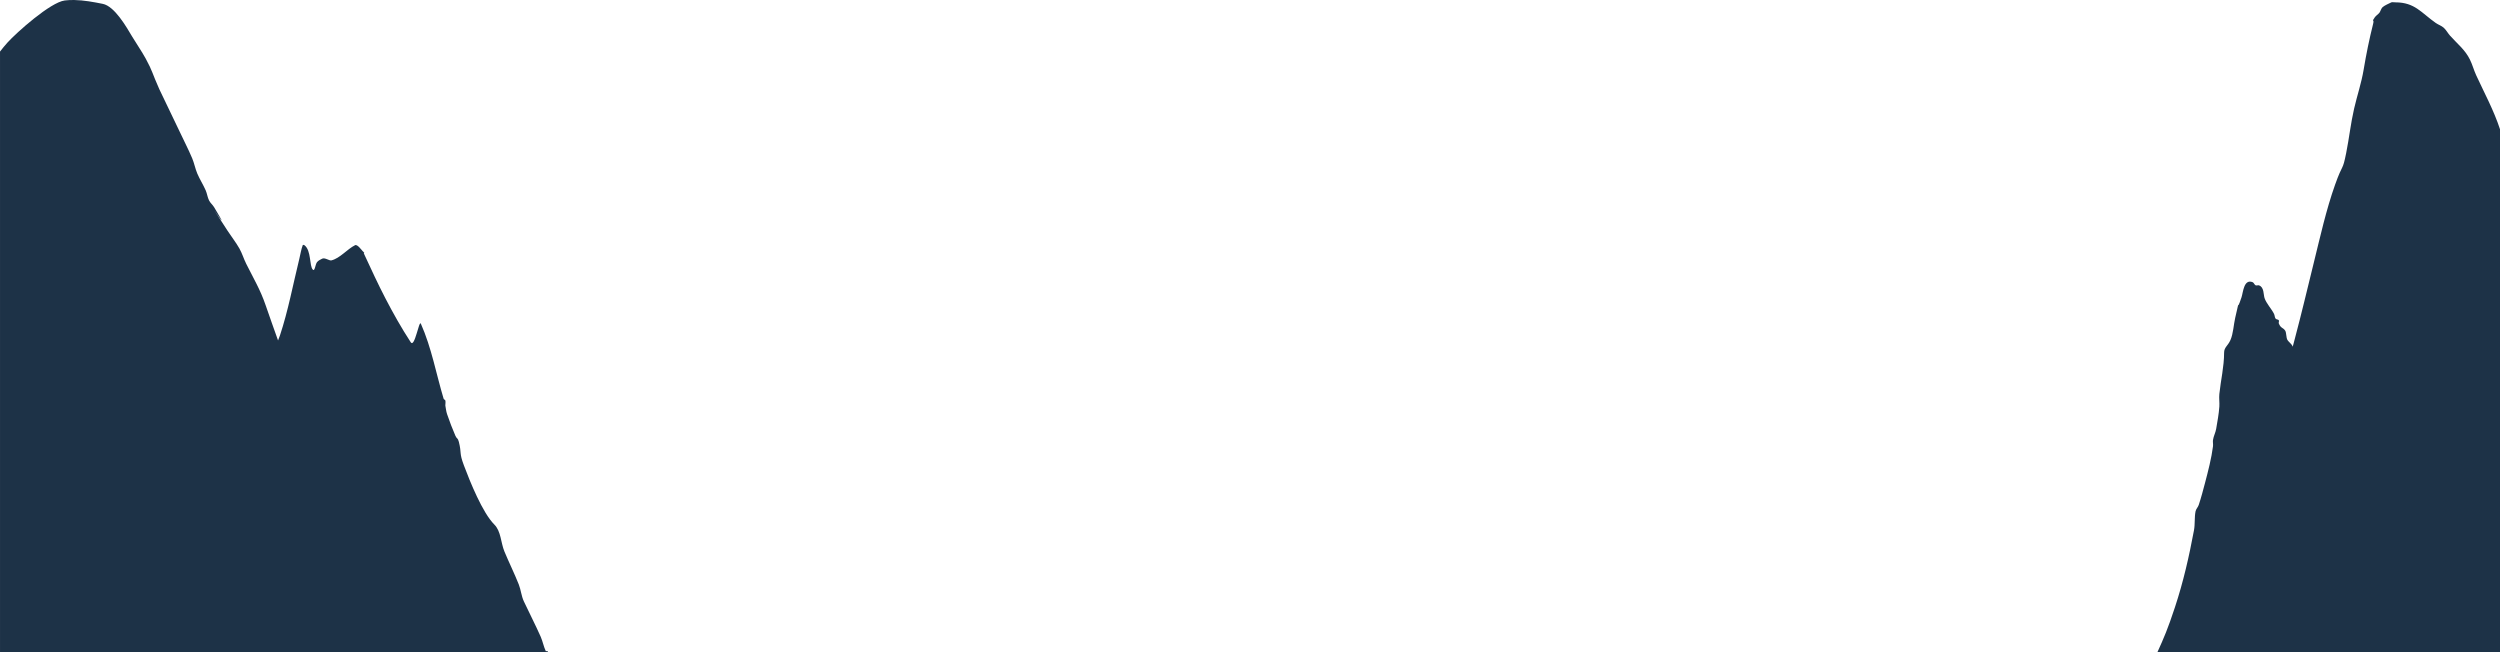 <?xml version="1.0" encoding="UTF-8" standalone="no"?>
<!-- Created with Inkscape (http://www.inkscape.org/) -->

<svg
   width="230.772mm"
   height="60.227mm"
   viewBox="0 0 230.772 60.227"
   version="1.1"
   id="svg8193"
   inkscape:version="1.2.2 (b0a8486541, 2022-12-01)"
   sodipodi:docname="l2.svg"
   xmlns:inkscape="http://www.inkscape.org/namespaces/inkscape"
   xmlns:sodipodi="http://sodipodi.sourceforge.net/DTD/sodipodi-0.dtd"
   xmlns="http://www.w3.org/2000/svg"
   xmlns:svg="http://www.w3.org/2000/svg">
  <sodipodi:namedview
     id="namedview8195"
     pagecolor="#ffffff"
     bordercolor="#000000"
     borderopacity="0.25"
     inkscape:showpageshadow="2"
     inkscape:pageopacity="0.0"
     inkscape:pagecheckerboard="0"
     inkscape:deskcolor="#d1d1d1"
     inkscape:document-units="mm"
     showgrid="false"
     inkscape:zoom="0.77326038"
     inkscape:cx="202.38978"
     inkscape:cy="369.21586"
     inkscape:window-width="1920"
     inkscape:window-height="1009"
     inkscape:window-x="1080"
     inkscape:window-y="32"
     inkscape:window-maximized="1"
     inkscape:current-layer="layer1" />
  <defs
     id="defs8190" />
  <g
     inkscape:label="Layer 1"
     inkscape:groupmode="layer"
     id="layer1"
     transform="translate(-47.658,-50.977)">
    <path
       id="rect8381"
       style="fill:#1d3247;fill-opacity:1;stroke-width:0.166"
       d="m 54.509,50.978 c -0.296,-0.005 -0.588,0.007 -0.873,0.043 -1.325,0.166 -4.448,2.956 -5.297,3.895 -0.239,0.264 -0.461,0.541 -0.68,0.822 v 55.466 H 98.209 c 0.02,-0.032 0.04,-0.069 -0.016,-0.125 -0.037,-0.037 -0.134,0.047 -0.156,0 -0.199,-0.424 -0.279,-0.896 -0.467,-1.324 -0.487,-1.105 -1.049,-2.177 -1.558,-3.272 -0.229,-0.492 -0.268,-1.054 -0.467,-1.558 -0.407,-1.027 -0.901,-2.017 -1.324,-3.038 -0.34,-0.82 -0.307,-1.865 -0.935,-2.493 -1.088,-1.088 -2.236,-3.938 -2.804,-5.453 C 90.021,92.715 90.293,92.877 90.013,91.761 c -0.098,-0.392 -0.188,-0.258 -0.312,-0.545 -0.285,-0.665 -0.55,-1.339 -0.779,-2.026 -0.084,-0.251 -0.104,-0.519 -0.156,-0.779 0,-0.156 0.038,-0.316 0,-0.467 -0.018,-0.071 -0.134,-0.086 -0.156,-0.156 -0.693,-2.311 -1.115,-4.708 -2.103,-6.933 -0.168,-0.377 -0.568,2.276 -0.935,1.714 -0.852,-1.306 -1.619,-2.667 -2.337,-4.051 -0.69,-1.33 -1.318,-2.691 -1.947,-4.051 -0.097,-0.21 -0.022,-0.174 0.023,-0.14 -0.025,-0.022 -0.071,-0.064 -0.178,-0.171 -0.098,-0.098 -0.488,-0.652 -0.701,-0.545 -0.729,0.365 -1.383,1.203 -2.181,1.402 -0.198,0.049 -0.598,-0.286 -0.857,-0.156 -0.167,0.084 -0.347,0.168 -0.467,0.312 -0.171,0.205 -0.2,0.89 -0.389,0.701 -0.337,-0.337 -0.13,-1.773 -0.779,-2.259 -0.042,-0.031 -0.138,-0.049 -0.156,0 -0.15,0.401 -0.21,0.83 -0.312,1.246 -0.57,2.323 -1.043,4.843 -1.792,7.089 -0.052,0.155 -0.11,0.307 -0.174,0.458 -0.383,-1.088 -0.779,-2.171 -1.15,-3.263 -0.48,-1.412 -1.13,-2.493 -1.791,-3.817 -0.229,-0.457 -0.372,-0.957 -0.623,-1.402 -0.322,-0.571 -0.734,-1.086 -1.091,-1.636 -3.088,-4.761 0.951,1.481 -1.246,-2.181 -0.134,-0.223 -0.351,-0.391 -0.467,-0.623 -0.147,-0.294 -0.18,-0.634 -0.312,-0.935 -0.233,-0.532 -0.553,-1.023 -0.779,-1.558 -0.191,-0.454 -0.277,-0.948 -0.468,-1.402 -0.379,-0.899 -0.837,-1.762 -1.246,-2.648 -0.029,-0.063 -1.72,-3.579 -1.792,-3.739 -0.664,-1.487 -0.605,-1.63 -1.246,-2.805 -0.38,-0.696 -0.839,-1.346 -1.246,-2.025 -0.521,-0.868 -1.612,-2.815 -2.727,-3.038 -0.83,-0.166 -1.745,-0.338 -2.632,-0.354 z" />
    <path
       id="rect8381-7"
       style="fill:#1d3247;fill-opacity:1;stroke-width:0.166"
       d="m 268.476,51.18 c -0.031,0.002 -0.057,0.006 -0.073,0.014 -0.227,0.113 -0.595,0.264 -0.805,0.439 -0.131,0.109 -0.202,0.39 -0.293,0.512 -0.124,0.166 -0.324,0.267 -0.439,0.44 -0.332,0.498 -0.019,0.078 -0.146,0.585 -0.352,1.407 -0.638,2.8 -0.878,4.245 -0.204,1.225 -0.598,2.372 -0.878,3.586 -0.314,1.363 -0.458,2.727 -0.732,4.098 -0.348,1.742 -0.293,0.869 -1.025,2.927 -0.831,2.337 -1.383,4.849 -1.976,7.245 -0.769,3.109 -0.973,4.071 -1.829,7.318 -0.035,0.131 -0.071,0.261 -0.106,0.392 -0.014,-0.033 -0.026,-0.067 -0.041,-0.099 -0.061,-0.138 -0.344,-0.36 -0.439,-0.512 -0.141,-0.225 -0.088,-0.681 -0.22,-0.878 -0.195,-0.292 -0.399,-0.193 -0.585,-0.659 -0.036,-0.091 0.054,-0.211 0,-0.293 -0.06,-0.091 -0.227,-0.059 -0.293,-0.146 -0.093,-0.123 -0.077,-0.301 -0.146,-0.439 -0.239,-0.478 -0.71,-0.961 -0.878,-1.464 -0.105,-0.316 -0.03,-1.01 -0.512,-1.171 -0.093,-0.031 -0.2,0.031 -0.293,0 -0.131,-0.044 -0.165,-0.241 -0.293,-0.293 -0.819,-0.328 -0.876,0.946 -1.025,1.39 -0.55,1.649 -0.064,-0.356 -0.585,1.903 -0.143,0.619 -0.177,1.459 -0.439,2.049 -0.245,0.552 -0.585,0.661 -0.585,1.171 0,1.28 -0.305,2.53 -0.439,3.805 -0.041,0.388 0.026,0.781 0,1.171 -0.044,0.657 -0.184,1.399 -0.293,2.049 -0.058,0.35 -0.242,0.673 -0.293,1.025 -0.028,0.193 0.024,0.392 0,0.585 -0.135,1.082 -0.456,2.317 -0.732,3.366 -0.181,0.687 -0.361,1.375 -0.585,2.049 -0.069,0.207 -0.25,0.372 -0.293,0.586 -0.115,0.576 -0.038,1.179 -0.146,1.756 -0.457,2.436 -0.972,4.721 -1.756,7.099 -0.664,2.012 -1.016,2.825 -1.63,4.173 h 31.636 V 62.912 c -0.571,-1.745 -1.432,-3.326 -2.198,-4.985 -0.22,-0.477 -0.351,-0.994 -0.586,-1.464 -0.458,-0.915 -1.138,-1.421 -1.829,-2.195 -0.208,-0.233 -0.352,-0.524 -0.585,-0.732 -0.213,-0.189 -0.499,-0.276 -0.732,-0.439 -1.349,-0.945 -1.929,-1.903 -3.732,-1.903 -0.063,0 -0.2,-0.019 -0.293,-0.014 z" />
  </g>
</svg>
